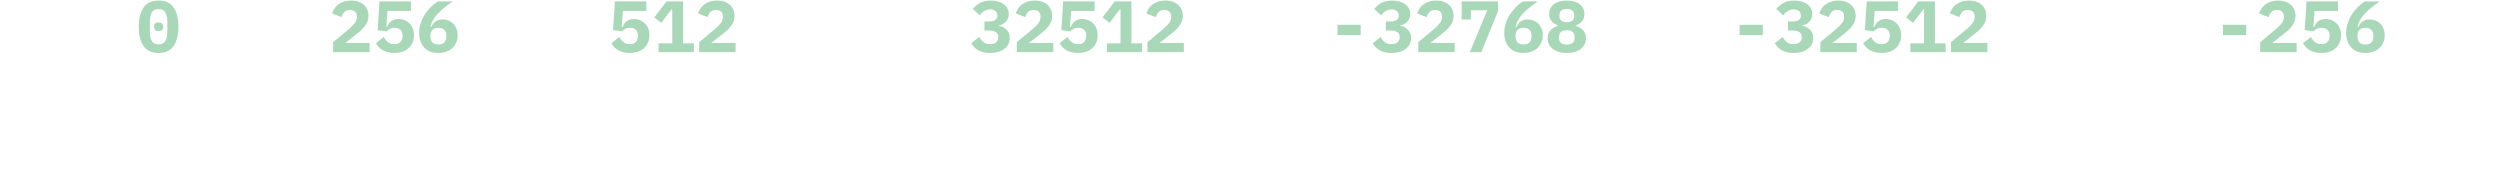 <?xml version="1.0" encoding="UTF-8" standalone="no"?>
<svg
   xmlns:dc="http://purl.org/dc/elements/1.1/"
   xmlns:cc="http://creativecommons.org/ns#"
   xmlns:rdf="http://www.w3.org/1999/02/22-rdf-syntax-ns#"
   xmlns:svg="http://www.w3.org/2000/svg"
   xmlns="http://www.w3.org/2000/svg"
   id="svg8"
   version="1.1"
   viewBox="0 0 1192.085 83.568"
   height="315.846"
   width="4505.52">
  <defs
     id="defs2">
    <marker
       orient="auto"
       refY="0"
       refX="0"
       id="marker3145"
       style="overflow:visible">
      <path
         id="path3143"
         d="M 5.77,0 -2.88,5 V -5 Z"
         style="fill:#ffffff;fill-opacity:1;fill-rule:evenodd;stroke:#ffffff;stroke-width:1pt;stroke-opacity:1"
         transform="scale(0.2)" />
    </marker>
    <marker
       orient="auto"
       refY="0"
       refX="0"
       id="marker2665"
       style="overflow:visible">
      <path
         id="path2663"
         d="M 5.77,0 -2.88,5 V -5 Z"
         style="fill:#ffffff;fill-opacity:1;fill-rule:evenodd;stroke:#ffffff;stroke-width:1pt;stroke-opacity:1"
         transform="scale(0.2)" />
    </marker>
    <marker
       orient="auto"
       refY="0"
       refX="0"
       id="marker2289"
       style="overflow:visible">
      <path
         id="path2287"
         d="M 5.77,0 -2.88,5 V -5 Z"
         style="fill:#ffffff;fill-opacity:1;fill-rule:evenodd;stroke:#ffffff;stroke-width:1pt;stroke-opacity:1"
         transform="scale(0.2)" />
    </marker>
    <marker
       orient="auto"
       refY="0"
       refX="0"
       id="marker2115"
       style="overflow:visible">
      <path
         id="path2113"
         d="M 5.77,0 -2.88,5 V -5 Z"
         style="fill:#ffffff;fill-opacity:1;fill-rule:evenodd;stroke:#ffffff;stroke-width:1pt;stroke-opacity:1"
         transform="scale(0.2)" />
    </marker>
    <marker
       style="overflow:visible"
       id="marker1923"
       refX="0"
       refY="0"
       orient="auto">
      <path
         transform="scale(0.2)"
         style="fill:#ffffff;fill-opacity:1;fill-rule:evenodd;stroke:#ffffff;stroke-width:1pt;stroke-opacity:1"
         d="M 5.77,0 -2.88,5 V -5 Z"
         id="path1921" />
    </marker>
    <marker
       orient="auto"
       refY="0"
       refX="0"
       id="marker1619"
       style="overflow:visible">
      <path
         id="path1617"
         d="M 5.77,0 -2.88,5 V -5 Z"
         style="fill:#ffffff;fill-opacity:1;fill-rule:evenodd;stroke:#ffffff;stroke-width:1pt;stroke-opacity:1"
         transform="scale(0.2)" />
    </marker>
    <marker
       orient="auto"
       refY="0"
       refX="0"
       id="marker1175"
       style="overflow:visible">
      <path
         id="path1173"
         d="M 5.77,0 -2.88,5 V -5 Z"
         style="fill:#ffffff;fill-opacity:1;fill-rule:evenodd;stroke:#ffffff;stroke-width:1pt;stroke-opacity:1"
         transform="scale(0.2)" />
    </marker>
    <marker
       style="overflow:visible"
       id="marker1015"
       refX="0"
       refY="0"
       orient="auto">
      <path
         transform="scale(0.2)"
         style="fill:#ffffff;fill-opacity:1;fill-rule:evenodd;stroke:#ffffff;stroke-width:1pt;stroke-opacity:1"
         d="M 5.77,0 -2.88,5 V -5 Z"
         id="path1013" />
    </marker>
    <marker
       orient="auto"
       refY="0"
       refX="0"
       id="marker9030"
       style="overflow:visible">
      <path
         id="path9028"
         d="M 5.77,0 -2.88,5 V -5 Z"
         style="fill:#ffffff;fill-opacity:1;fill-rule:evenodd;stroke:#ffffff;stroke-width:1pt;stroke-opacity:1"
         transform="scale(0.2)" />
    </marker>
    <marker
       style="overflow:visible"
       id="marker8486"
       refX="0"
       refY="0"
       orient="auto">
      <path
         transform="scale(0.2)"
         style="fill:#ffffff;fill-opacity:1;fill-rule:evenodd;stroke:#ffffff;stroke-width:1pt;stroke-opacity:1"
         d="M 5.77,0 -2.88,5 V -5 Z"
         id="path8484" />
    </marker>
    <marker
       style="overflow:visible"
       id="marker7472"
       refX="0"
       refY="0"
       orient="auto">
      <path
         transform="scale(0.4)"
         style="fill:#ffffff;fill-opacity:1;fill-rule:evenodd;stroke:#ffffff;stroke-width:1pt;stroke-opacity:1"
         d="M 5.77,0 -2.88,5 V -5 Z"
         id="path7470" />
    </marker>
    <marker
       style="overflow:visible"
       id="marker3387"
       refX="0"
       refY="0"
       orient="auto">
      <path
         transform="scale(0.2)"
         style="fill:#ffffff;fill-opacity:1;fill-rule:evenodd;stroke:#ffffff;stroke-width:1pt;stroke-opacity:1"
         d="M 5.77,0 -2.88,5 V -5 Z"
         id="path3385" />
    </marker>
    <marker
       orient="auto"
       refY="0"
       refX="0"
       id="marker3377"
       style="overflow:visible">
      <path
         id="path3375"
         d="M 5.77,0 -2.88,5 V -5 Z"
         style="fill:#ffffff;fill-opacity:1;fill-rule:evenodd;stroke:#ffffff;stroke-width:1pt;stroke-opacity:1"
         transform="scale(0.2)" />
    </marker>
  </defs>
  <g
     id="layer1"
     transform="translate(239.089,-400.722)">
    <rect
       style="opacity:1;vector-effect:none;fill:#9aa0a8;fill-opacity:1;stroke:none;stroke-width:2;stroke-linecap:butt;stroke-linejoin:miter;stroke-miterlimit:4;stroke-dasharray:none;stroke-dashoffset:0;stroke-opacity:1"
       id="rect820"
       width="43.832"
       height="43.832"
       x="235.639"
       y="627.279" />
    <rect
       y="627.279"
       x="285.909"
       height="43.832"
       width="43.832"
       id="rect822"
       style="opacity:1;vector-effect:none;fill:#a7c4b5;fill-opacity:1;stroke:none;stroke-width:2;stroke-linecap:butt;stroke-linejoin:miter;stroke-miterlimit:4;stroke-dasharray:none;stroke-dashoffset:0;stroke-opacity:1" />
    <rect
       style="opacity:1;vector-effect:none;fill:#a9d8b8;fill-opacity:1;stroke:none;stroke-width:2;stroke-linecap:butt;stroke-linejoin:miter;stroke-miterlimit:4;stroke-dasharray:none;stroke-dashoffset:0;stroke-opacity:1"
       id="rect824"
       width="43.832"
       height="43.832"
       x="336.18"
       y="627.279" />
    <rect
       y="627.279"
       x="386.451"
       height="43.832"
       width="43.832"
       id="rect826"
       style="opacity:1;vector-effect:none;fill:#beffc7;fill-opacity:1;stroke:none;stroke-width:2;stroke-linecap:butt;stroke-linejoin:miter;stroke-miterlimit:4;stroke-dasharray:none;stroke-dashoffset:0;stroke-opacity:1" />
    <rect
       style="opacity:1;vector-effect:none;fill:#72705b;fill-opacity:1;stroke:none;stroke-width:2;stroke-linecap:butt;stroke-linejoin:miter;stroke-miterlimit:4;stroke-dasharray:none;stroke-dashoffset:0;stroke-opacity:1"
       id="rect828"
       width="43.832"
       height="43.832"
       x="436.722"
       y="627.279" />
    <rect
       y="627.279"
       x="185.368"
       height="43.832"
       width="43.832"
       id="rect830"
       style="opacity:1;vector-effect:none;fill:#ffffff;fill-opacity:1;stroke:none;stroke-width:2;stroke-linecap:butt;stroke-linejoin:miter;stroke-miterlimit:4;stroke-dasharray:none;stroke-dashoffset:0;stroke-opacity:1" />
    <g
       style="font-style:normal;font-variant:normal;font-weight:bold;font-stretch:normal;font-size:34.624px;line-height:1;font-family:'IBM Plex Mono';-inkscape-font-specification:'IBM Plex Mono Bold';text-align:start;letter-spacing:0px;word-spacing:0px;writing-mode:lr-tb;text-anchor:start;fill:#a9d8b8;fill-opacity:1;stroke-width:0.265"
       id="text995"
       aria-label="0">
      <path
         id="path3854"
         style="font-style:normal;font-variant:normal;font-weight:bold;font-stretch:normal;font-size:34.624px;font-family:'IBM Plex Mono';-inkscape-font-specification:'IBM Plex Mono Bold';text-align:start;text-anchor:start;fill:#a9d8b8;fill-opacity:1;stroke-width:0.265"
         d="m -163.463,425.985 q -4.847,0 -7.167,-3.289 -2.285,-3.289 -2.285,-9.21 0,-5.921 2.285,-9.21 2.32,-3.289 7.167,-3.289 4.847,0 7.132,3.289 2.32,3.289 2.32,9.21 0,5.921 -2.32,9.21 -2.285,3.289 -7.132,3.289 z m 0,-4.086 q 2.32,0 3.22,-1.627 0.935,-1.627 0.935,-4.536 v -4.501 q 0,-2.908 -0.935,-4.536 -0.9,-1.627 -3.22,-1.627 -2.32,0 -3.255,1.627 -0.9,1.627 -0.9,4.536 v 4.501 q 0,2.908 0.9,4.536 0.935,1.627 3.255,1.627 z m 0,-6.371 q -1.212,0 -1.697,-0.485 -0.45,-0.485 -0.45,-1.177 v -0.762 q 0,-0.692 0.45,-1.177 0.485,-0.485 1.697,-0.485 1.212,0 1.662,0.485 0.485,0.485 0.485,1.177 v 0.762 q 0,0.692 -0.485,1.177 -0.45,0.485 -1.662,0.485 z" />
    </g>
    <g
       style="font-style:normal;font-variant:normal;font-weight:bold;font-stretch:normal;font-size:34.624px;line-height:1;font-family:'IBM Plex Mono';-inkscape-font-specification:'IBM Plex Mono Bold';text-align:start;letter-spacing:0px;word-spacing:0px;writing-mode:lr-tb;text-anchor:start;fill:#a9d8b8;fill-opacity:1;stroke-width:0.265"
       id="text999"
       aria-label="256">
      <path
         id="path3857"
         style="font-style:normal;font-variant:normal;font-weight:bold;font-stretch:normal;font-size:34.624px;font-family:'IBM Plex Mono';-inkscape-font-specification:'IBM Plex Mono Bold';text-align:start;text-anchor:start;fill:#a9d8b8;fill-opacity:1;stroke-width:0.265"
         d="m -62.863,425.57 h -17.381 v -4.743 l 7.617,-6.336 q 1.974,-1.697 2.839,-2.943 0.866,-1.246 0.866,-2.631 v -0.346 q 0,-1.523 -0.9,-2.285 -0.9,-0.796 -2.424,-0.796 -1.731,0 -2.666,1.004 -0.935,1.004 -1.316,2.389 l -4.536,-1.731 q 0.415,-1.246 1.143,-2.354 0.727,-1.143 1.835,-1.974 1.143,-0.831 2.631,-1.316 1.489,-0.519 3.428,-0.519 1.974,0 3.532,0.554 1.558,0.554 2.631,1.523 1.073,0.969 1.627,2.32 0.554,1.316 0.554,2.874 0,1.523 -0.519,2.805 -0.485,1.246 -1.385,2.354 -0.866,1.108 -2.077,2.147 -1.177,1.039 -2.528,2.077 l -4.605,3.566 h 11.634 z" />
      <path
         id="path3859"
         style="font-style:normal;font-variant:normal;font-weight:bold;font-stretch:normal;font-size:34.624px;font-family:'IBM Plex Mono';-inkscape-font-specification:'IBM Plex Mono Bold';text-align:start;text-anchor:start;fill:#a9d8b8;fill-opacity:1;stroke-width:0.265"
         d="m -43.141,405.938 h -11.183 l -0.554,7.652 h 0.312 q 0.381,-0.831 0.866,-1.523 0.485,-0.727 1.143,-1.212 0.658,-0.519 1.523,-0.796 0.866,-0.277 1.974,-0.277 1.489,0 2.805,0.519 1.35,0.519 2.354,1.523 1.039,0.969 1.627,2.424 0.589,1.42 0.589,3.22 0,1.835 -0.623,3.393 -0.623,1.558 -1.835,2.701 -1.177,1.143 -2.943,1.8 -1.766,0.623 -4.016,0.623 -1.766,0 -3.151,-0.381 -1.385,-0.381 -2.458,-1.004 -1.039,-0.658 -1.835,-1.489 -0.762,-0.866 -1.316,-1.766 l 3.774,-2.978 q 0.415,0.692 0.866,1.316 0.485,0.623 1.073,1.108 0.623,0.45 1.35,0.727 0.762,0.242 1.731,0.242 1.939,0 2.908,-1.039 1.004,-1.073 1.004,-2.839 v -0.277 q 0,-1.697 -1.004,-2.666 -1.004,-0.969 -2.77,-0.969 -1.454,0 -2.424,0.589 -0.935,0.554 -1.42,1.108 l -4.259,-0.589 0.9,-13.676 h 14.992 z" />
      <path
         id="path3861"
         style="font-style:normal;font-variant:normal;font-weight:bold;font-stretch:normal;font-size:34.624px;font-family:'IBM Plex Mono';-inkscape-font-specification:'IBM Plex Mono Bold';text-align:start;text-anchor:start;fill:#a9d8b8;fill-opacity:1;stroke-width:0.265"
         d="m -30.033,425.985 q -2.181,0 -3.912,-0.658 -1.697,-0.692 -2.874,-1.939 -1.177,-1.281 -1.8,-3.047 -0.623,-1.766 -0.623,-3.947 0,-2.528 0.796,-4.778 0.796,-2.285 2.043,-4.189 1.281,-1.939 2.839,-3.462 1.593,-1.523 3.151,-2.562 h 7.167 q -2.251,1.558 -4.051,3.012 -1.766,1.42 -3.116,2.874 -1.316,1.42 -2.181,2.943 -0.831,1.523 -1.212,3.289 l 0.312,0.104 q 0.312,-0.692 0.762,-1.35 0.45,-0.658 1.108,-1.143 0.658,-0.519 1.523,-0.831 0.9,-0.312 2.077,-0.312 1.523,0 2.839,0.554 1.316,0.519 2.251,1.523 0.969,0.969 1.523,2.354 0.554,1.385 0.554,3.116 0,1.835 -0.658,3.393 -0.658,1.558 -1.87,2.701 -1.177,1.108 -2.874,1.731 -1.697,0.623 -3.774,0.623 z m -0.035,-4.051 q 1.87,0 2.839,-0.969 0.969,-1.004 0.969,-2.805 v -0.485 q 0,-1.8 -1.004,-2.735 -0.969,-0.969 -2.805,-0.969 -1.766,0 -2.77,0.969 -1.004,0.935 -1.004,2.735 v 0.485 q 0,1.8 0.935,2.805 0.969,0.969 2.839,0.969 z" />
    </g>
    <g
       style="font-style:normal;font-variant:normal;font-weight:bold;font-stretch:normal;font-size:34.624px;line-height:1;font-family:'IBM Plex Mono';-inkscape-font-specification:'IBM Plex Mono Bold';text-align:start;letter-spacing:0px;word-spacing:0px;writing-mode:lr-tb;text-anchor:start;fill:#a9d8b8;fill-opacity:1;stroke-width:0.265"
       id="text1003"
       aria-label="512">
      <path
         id="path3864"
         style="font-style:normal;font-variant:normal;font-weight:bold;font-stretch:normal;font-size:34.624px;font-family:'IBM Plex Mono';-inkscape-font-specification:'IBM Plex Mono Bold';text-align:start;text-anchor:start;fill:#a9d8b8;fill-opacity:1;stroke-width:0.265"
         d="M 69.113,405.938 H 57.93 l -0.554,7.652 h 0.312 q 0.381,-0.831 0.866,-1.523 0.485,-0.727 1.143,-1.212 0.658,-0.519 1.523,-0.796 0.866,-0.277 1.974,-0.277 1.489,0 2.805,0.519 1.35,0.519 2.354,1.523 1.039,0.969 1.627,2.424 0.589,1.42 0.589,3.22 0,1.835 -0.623,3.393 -0.623,1.558 -1.835,2.701 -1.177,1.143 -2.943,1.8 -1.766,0.623 -4.016,0.623 -1.766,0 -3.151,-0.381 -1.385,-0.381 -2.458,-1.004 -1.039,-0.658 -1.835,-1.489 -0.762,-0.866 -1.316,-1.766 l 3.774,-2.978 q 0.415,0.692 0.866,1.316 0.485,0.623 1.073,1.108 0.623,0.45 1.35,0.727 0.762,0.242 1.731,0.242 1.939,0 2.908,-1.039 1.004,-1.073 1.004,-2.839 v -0.277 q 0,-1.697 -1.004,-2.666 -1.004,-0.969 -2.77,-0.969 -1.454,0 -2.424,0.589 -0.935,0.554 -1.42,1.108 l -4.259,-0.589 0.9,-13.676 h 14.992 z" />
      <path
         id="path3866"
         style="font-style:normal;font-variant:normal;font-weight:bold;font-stretch:normal;font-size:34.624px;font-family:'IBM Plex Mono';-inkscape-font-specification:'IBM Plex Mono Bold';text-align:start;text-anchor:start;fill:#a9d8b8;fill-opacity:1;stroke-width:0.265"
         d="m 74.951,425.57 v -4.189 h 6.509 v -16.204 h -0.312 l -4.917,6.44 -3.324,-2.597 5.782,-7.617 h 7.963 v 19.978 h 5.124 v 4.189 z" />
      <path
         id="path3868"
         style="font-style:normal;font-variant:normal;font-weight:bold;font-stretch:normal;font-size:34.624px;font-family:'IBM Plex Mono';-inkscape-font-specification:'IBM Plex Mono Bold';text-align:start;text-anchor:start;fill:#a9d8b8;fill-opacity:1;stroke-width:0.265"
         d="M 111.673,425.57 H 94.292 v -4.743 l 7.617,-6.336 q 1.974,-1.697 2.839,-2.943 0.866,-1.246 0.866,-2.631 v -0.346 q 0,-1.523 -0.9,-2.285 -0.9,-0.796 -2.424,-0.796 -1.731,0 -2.666,1.004 -0.935,1.004 -1.316,2.389 l -4.536,-1.731 q 0.415,-1.246 1.143,-2.354 0.727,-1.143 1.835,-1.974 1.143,-0.831 2.631,-1.316 1.489,-0.519 3.428,-0.519 1.974,0 3.532,0.554 1.558,0.554 2.631,1.523 1.073,0.969 1.627,2.32 0.554,1.316 0.554,2.874 0,1.523 -0.519,2.805 -0.485,1.246 -1.385,2.354 -0.866,1.108 -2.077,2.147 -1.177,1.039 -2.528,2.077 l -4.605,3.566 h 11.634 z" />
    </g>
    <path
       style="font-variation-settings:normal;vector-effect:none;fill:none;fill-opacity:1;stroke:#ffffff;stroke-width:8;stroke-linecap:butt;stroke-linejoin:miter;stroke-miterlimit:4;stroke-dasharray:none;stroke-dashoffset:0;stroke-opacity:1;marker-end:url(#marker1015);stop-color:#000000"
       d="m -142.607,414.641 h 39.075"
       id="path1011" />
    <g
       style="font-style:normal;font-variant:normal;font-weight:bold;font-stretch:normal;font-size:34.624px;line-height:1;font-family:'IBM Plex Mono';-inkscape-font-specification:'IBM Plex Mono Bold';text-align:start;letter-spacing:0px;word-spacing:0px;writing-mode:lr-tb;text-anchor:start;fill:#a9d8b8;fill-opacity:1;stroke-width:0.265"
       id="text1141"
       aria-label="32512">
      <path
         id="path3871"
         style="font-style:normal;font-variant:normal;font-weight:bold;font-stretch:normal;font-size:34.624px;font-family:'IBM Plex Mono';-inkscape-font-specification:'IBM Plex Mono Bold';text-align:start;text-anchor:start;fill:#a9d8b8;fill-opacity:1;stroke-width:0.265"
         d="m 232.617,410.959 q 2.008,0 2.908,-0.762 0.935,-0.762 0.935,-1.87 v -0.242 q 0,-1.316 -0.9,-2.077 -0.866,-0.796 -2.493,-0.796 -1.489,0 -2.805,0.762 -1.281,0.727 -2.181,2.112 l -3.289,-3.047 q 0.692,-0.9 1.523,-1.627 0.831,-0.762 1.835,-1.281 1.004,-0.554 2.251,-0.831 1.281,-0.312 2.874,-0.312 1.974,0 3.566,0.45 1.593,0.45 2.701,1.316 1.143,0.831 1.766,2.008 0.623,1.177 0.623,2.631 0,1.143 -0.381,2.077 -0.381,0.935 -1.039,1.627 -0.623,0.692 -1.489,1.143 -0.831,0.415 -1.8,0.589 v 0.208 q 2.216,0.381 3.67,1.87 1.489,1.454 1.489,3.947 0,1.627 -0.692,2.943 -0.658,1.316 -1.904,2.251 -1.212,0.935 -2.978,1.454 -1.731,0.485 -3.878,0.485 -1.835,0 -3.255,-0.381 -1.385,-0.381 -2.458,-1.004 -1.073,-0.658 -1.87,-1.489 -0.762,-0.866 -1.35,-1.766 l 3.843,-2.978 q 0.796,1.489 1.974,2.458 1.212,0.935 3.22,0.935 1.87,0 2.874,-0.866 1.004,-0.866 1.004,-2.389 v -0.242 q 0,-1.489 -1.143,-2.216 -1.143,-0.762 -3.185,-0.762 h -2.251 v -4.328 z" />
      <path
         id="path3873"
         style="font-style:normal;font-variant:normal;font-weight:bold;font-stretch:normal;font-size:34.624px;font-family:'IBM Plex Mono';-inkscape-font-specification:'IBM Plex Mono Bold';text-align:start;text-anchor:start;fill:#a9d8b8;fill-opacity:1;stroke-width:0.265"
         d="m 263.142,425.57 h -17.381 v -4.743 l 7.617,-6.336 q 1.974,-1.697 2.839,-2.943 0.866,-1.246 0.866,-2.631 v -0.346 q 0,-1.523 -0.9,-2.285 -0.9,-0.796 -2.424,-0.796 -1.731,0 -2.666,1.004 -0.935,1.004 -1.316,2.389 l -4.536,-1.731 q 0.415,-1.246 1.143,-2.354 0.727,-1.143 1.835,-1.974 1.143,-0.831 2.631,-1.316 1.489,-0.519 3.428,-0.519 1.974,0 3.532,0.554 1.558,0.554 2.631,1.523 1.073,0.969 1.627,2.32 0.554,1.316 0.554,2.874 0,1.523 -0.519,2.805 -0.485,1.246 -1.385,2.354 -0.866,1.108 -2.077,2.147 -1.177,1.039 -2.528,2.077 l -4.605,3.566 h 11.634 z" />
      <path
         id="path3875"
         style="font-style:normal;font-variant:normal;font-weight:bold;font-stretch:normal;font-size:34.624px;font-family:'IBM Plex Mono';-inkscape-font-specification:'IBM Plex Mono Bold';text-align:start;text-anchor:start;fill:#a9d8b8;fill-opacity:1;stroke-width:0.265"
         d="m 282.864,405.938 h -11.183 l -0.554,7.652 h 0.312 q 0.381,-0.831 0.866,-1.523 0.485,-0.727 1.143,-1.212 0.658,-0.519 1.523,-0.796 0.866,-0.277 1.974,-0.277 1.489,0 2.805,0.519 1.35,0.519 2.354,1.523 1.039,0.969 1.627,2.424 0.589,1.42 0.589,3.22 0,1.835 -0.623,3.393 -0.623,1.558 -1.835,2.701 -1.177,1.143 -2.943,1.8 -1.766,0.623 -4.016,0.623 -1.766,0 -3.151,-0.381 -1.385,-0.381 -2.458,-1.004 -1.039,-0.658 -1.835,-1.489 -0.762,-0.866 -1.316,-1.766 l 3.774,-2.978 q 0.415,0.692 0.866,1.316 0.485,0.623 1.073,1.108 0.623,0.45 1.35,0.727 0.762,0.242 1.731,0.242 1.939,0 2.908,-1.039 1.004,-1.073 1.004,-2.839 v -0.277 q 0,-1.697 -1.004,-2.666 -1.004,-0.969 -2.77,-0.969 -1.454,0 -2.424,0.589 -0.935,0.554 -1.42,1.108 l -4.259,-0.589 0.9,-13.676 h 14.992 z" />
      <path
         id="path3877"
         style="font-style:normal;font-variant:normal;font-weight:bold;font-stretch:normal;font-size:34.624px;font-family:'IBM Plex Mono';-inkscape-font-specification:'IBM Plex Mono Bold';text-align:start;text-anchor:start;fill:#a9d8b8;fill-opacity:1;stroke-width:0.265"
         d="m 288.702,425.57 v -4.189 h 6.509 v -16.204 h -0.312 l -4.917,6.44 -3.324,-2.597 5.782,-7.617 h 7.963 v 19.978 h 5.124 v 4.189 z" />
      <path
         id="path3879"
         style="font-style:normal;font-variant:normal;font-weight:bold;font-stretch:normal;font-size:34.624px;font-family:'IBM Plex Mono';-inkscape-font-specification:'IBM Plex Mono Bold';text-align:start;text-anchor:start;fill:#a9d8b8;fill-opacity:1;stroke-width:0.265"
         d="m 325.424,425.57 h -17.381 v -4.743 l 7.617,-6.336 q 1.974,-1.697 2.839,-2.943 0.866,-1.246 0.866,-2.631 v -0.346 q 0,-1.523 -0.9,-2.285 -0.9,-0.796 -2.424,-0.796 -1.731,0 -2.666,1.004 -0.935,1.004 -1.316,2.389 l -4.536,-1.731 q 0.415,-1.246 1.143,-2.354 0.727,-1.143 1.835,-1.974 1.143,-0.831 2.631,-1.316 1.489,-0.519 3.428,-0.519 1.974,0 3.532,0.554 1.558,0.554 2.631,1.523 1.073,0.969 1.627,2.32 0.554,1.316 0.554,2.874 0,1.523 -0.519,2.805 -0.485,1.246 -1.385,2.354 -0.866,1.108 -2.077,2.147 -1.177,1.039 -2.528,2.077 l -4.605,3.566 h 11.634 z" />
    </g>
    <g
       style="font-style:normal;font-variant:normal;font-weight:bold;font-stretch:normal;font-size:34.624px;line-height:1;font-family:'IBM Plex Mono';-inkscape-font-specification:'IBM Plex Mono Bold';text-align:start;letter-spacing:0px;word-spacing:0px;writing-mode:lr-tb;text-anchor:start;fill:#a9d8b8;fill-opacity:1;stroke-width:0.265"
       id="text1145"
       aria-label="-32768">
      <path
         id="path3882"
         style="font-style:normal;font-variant:normal;font-weight:bold;font-stretch:normal;font-size:34.624px;font-family:'IBM Plex Mono';-inkscape-font-specification:'IBM Plex Mono Bold';text-align:start;text-anchor:start;fill:#a9d8b8;fill-opacity:1;stroke-width:0.265"
         d="m 398.671,417.468 v -4.917 h 11.08 v 4.917 z" />
      <path
         id="path3884"
         style="font-style:normal;font-variant:normal;font-weight:bold;font-stretch:normal;font-size:34.624px;font-family:'IBM Plex Mono';-inkscape-font-specification:'IBM Plex Mono Bold';text-align:start;text-anchor:start;fill:#a9d8b8;fill-opacity:1;stroke-width:0.265"
         d="m 424.037,410.959 q 2.008,0 2.908,-0.762 0.935,-0.762 0.935,-1.87 v -0.242 q 0,-1.316 -0.9,-2.077 -0.866,-0.796 -2.493,-0.796 -1.489,0 -2.805,0.762 -1.281,0.727 -2.181,2.112 l -3.289,-3.047 q 0.692,-0.9 1.523,-1.627 0.831,-0.762 1.835,-1.281 1.004,-0.554 2.251,-0.831 1.281,-0.312 2.874,-0.312 1.974,0 3.566,0.45 1.593,0.45 2.701,1.316 1.143,0.831 1.766,2.008 0.623,1.177 0.623,2.631 0,1.143 -0.381,2.077 -0.381,0.935 -1.039,1.627 -0.623,0.692 -1.489,1.143 -0.831,0.415 -1.8,0.589 v 0.208 q 2.216,0.381 3.67,1.87 1.489,1.454 1.489,3.947 0,1.627 -0.692,2.943 -0.658,1.316 -1.904,2.251 -1.212,0.935 -2.978,1.454 -1.731,0.485 -3.878,0.485 -1.835,0 -3.255,-0.381 -1.385,-0.381 -2.458,-1.004 -1.073,-0.658 -1.87,-1.489 -0.762,-0.866 -1.35,-1.766 l 3.843,-2.978 q 0.796,1.489 1.974,2.458 1.212,0.935 3.22,0.935 1.87,0 2.874,-0.866 1.004,-0.866 1.004,-2.389 v -0.242 q 0,-1.489 -1.143,-2.216 -1.143,-0.762 -3.185,-0.762 h -2.251 v -4.328 z" />
      <path
         id="path3886"
         style="font-style:normal;font-variant:normal;font-weight:bold;font-stretch:normal;font-size:34.624px;font-family:'IBM Plex Mono';-inkscape-font-specification:'IBM Plex Mono Bold';text-align:start;text-anchor:start;fill:#a9d8b8;fill-opacity:1;stroke-width:0.265"
         d="m 454.561,425.57 h -17.381 v -4.743 l 7.617,-6.336 q 1.974,-1.697 2.839,-2.943 0.866,-1.246 0.866,-2.631 v -0.346 q 0,-1.523 -0.9,-2.285 -0.9,-0.796 -2.424,-0.796 -1.731,0 -2.666,1.004 -0.935,1.004 -1.316,2.389 l -4.536,-1.731 q 0.415,-1.246 1.143,-2.354 0.727,-1.143 1.835,-1.974 1.143,-0.831 2.631,-1.316 1.489,-0.519 3.428,-0.519 1.974,0 3.532,0.554 1.558,0.554 2.631,1.523 1.073,0.969 1.627,2.32 0.554,1.316 0.554,2.874 0,1.523 -0.519,2.805 -0.485,1.246 -1.385,2.354 -0.866,1.108 -2.077,2.147 -1.177,1.039 -2.528,2.077 l -4.605,3.566 h 11.634 z" />
      <path
         id="path3888"
         style="font-style:normal;font-variant:normal;font-weight:bold;font-stretch:normal;font-size:34.624px;font-family:'IBM Plex Mono';-inkscape-font-specification:'IBM Plex Mono Bold';text-align:start;text-anchor:start;fill:#a9d8b8;fill-opacity:1;stroke-width:0.265"
         d="m 461.784,425.57 8.31,-19.943 h -7.825 v 4.397 h -4.397 v -8.621 h 17.381 v 4.501 l -7.998,19.666 z" />
      <path
         id="path3890"
         style="font-style:normal;font-variant:normal;font-weight:bold;font-stretch:normal;font-size:34.624px;font-family:'IBM Plex Mono';-inkscape-font-specification:'IBM Plex Mono Bold';text-align:start;text-anchor:start;fill:#a9d8b8;fill-opacity:1;stroke-width:0.265"
         d="m 487.392,425.985 q -2.181,0 -3.912,-0.658 -1.697,-0.692 -2.874,-1.939 -1.177,-1.281 -1.8,-3.047 -0.623,-1.766 -0.623,-3.947 0,-2.528 0.796,-4.778 0.796,-2.285 2.043,-4.189 1.281,-1.939 2.839,-3.462 1.593,-1.523 3.151,-2.562 h 7.167 q -2.251,1.558 -4.051,3.012 -1.766,1.42 -3.116,2.874 -1.316,1.42 -2.181,2.943 -0.831,1.523 -1.212,3.289 l 0.312,0.104 q 0.312,-0.692 0.762,-1.35 0.45,-0.658 1.108,-1.143 0.658,-0.519 1.523,-0.831 0.9,-0.312 2.077,-0.312 1.523,0 2.839,0.554 1.316,0.519 2.251,1.523 0.969,0.969 1.523,2.354 0.554,1.385 0.554,3.116 0,1.835 -0.658,3.393 -0.658,1.558 -1.87,2.701 -1.177,1.108 -2.874,1.731 -1.697,0.623 -3.774,0.623 z m -0.035,-4.051 q 1.87,0 2.839,-0.969 0.969,-1.004 0.969,-2.805 v -0.485 q 0,-1.8 -1.004,-2.735 -0.969,-0.969 -2.805,-0.969 -1.766,0 -2.77,0.969 -1.004,0.935 -1.004,2.735 v 0.485 q 0,1.8 0.935,2.805 0.969,0.969 2.839,0.969 z" />
      <path
         id="path3892"
         style="font-style:normal;font-variant:normal;font-weight:bold;font-stretch:normal;font-size:34.624px;font-family:'IBM Plex Mono';-inkscape-font-specification:'IBM Plex Mono Bold';text-align:start;text-anchor:start;fill:#a9d8b8;fill-opacity:1;stroke-width:0.265"
         d="m 508.014,425.985 q -2.181,0 -3.878,-0.519 -1.697,-0.554 -2.874,-1.489 -1.177,-0.935 -1.8,-2.216 -0.589,-1.316 -0.589,-2.839 0,-2.354 1.35,-3.774 1.35,-1.454 3.462,-2.043 v -0.277 q -1.8,-0.658 -2.943,-2.008 -1.143,-1.35 -1.143,-3.462 0,-1.385 0.554,-2.562 0.554,-1.177 1.627,-2.008 1.073,-0.866 2.631,-1.316 1.558,-0.485 3.601,-0.485 2.008,0 3.566,0.485 1.593,0.45 2.666,1.316 1.073,0.831 1.627,2.008 0.554,1.177 0.554,2.562 0,2.112 -1.143,3.462 -1.143,1.35 -2.943,2.008 v 0.277 q 2.112,0.589 3.462,2.043 1.35,1.42 1.35,3.774 0,1.523 -0.623,2.839 -0.589,1.281 -1.766,2.216 -1.177,0.935 -2.874,1.489 -1.697,0.519 -3.878,0.519 z m 0,-3.982 q 1.8,0 2.735,-0.831 0.969,-0.831 0.969,-2.251 v -0.692 q 0,-1.454 -0.935,-2.251 -0.935,-0.831 -2.77,-0.831 -1.835,0 -2.77,0.831 -0.935,0.796 -0.935,2.251 v 0.692 q 0,1.42 0.935,2.251 0.969,0.831 2.77,0.831 z m 0,-10.664 q 1.731,0 2.631,-0.796 0.9,-0.796 0.9,-2.147 v -0.519 q 0,-1.35 -0.935,-2.112 -0.9,-0.796 -2.597,-0.796 -1.697,0 -2.631,0.796 -0.9,0.762 -0.9,2.112 v 0.519 q 0,1.35 0.9,2.147 0.9,0.796 2.631,0.796 z" />
    </g>
    <path
       id="path1171"
       d="M -9.453,414.641 H 29.622"
       style="font-variation-settings:normal;vector-effect:none;fill:none;fill-opacity:1;stroke:#ffffff;stroke-width:8;stroke-linecap:butt;stroke-linejoin:miter;stroke-miterlimit:4;stroke-dasharray:none;stroke-dashoffset:0;stroke-opacity:1;marker-end:url(#marker1175);stop-color:#000000" />
    <path
       style="font-variation-settings:normal;vector-effect:none;fill:none;fill-opacity:1;stroke:#ffffff;stroke-width:8;stroke-linecap:butt;stroke-linejoin:miter;stroke-miterlimit:4;stroke-dasharray:none;stroke-dashoffset:0;stroke-opacity:1;marker-end:url(#marker1923);stop-color:#000000"
       d="M 336.828,414.641 H 375.903"
       id="path1919" />
    <g
       style="font-style:normal;font-variant:normal;font-weight:bold;font-stretch:normal;font-size:34.624px;line-height:1;font-family:'IBM Plex Mono';-inkscape-font-specification:'IBM Plex Mono Bold';text-align:start;letter-spacing:0px;word-spacing:0px;writing-mode:lr-tb;text-anchor:start;fill:#a9d8b8;fill-opacity:1;stroke-width:0.265"
       id="text2103"
       aria-label="-32512">
      <path
         id="path3895"
         style="font-style:normal;font-variant:normal;font-weight:bold;font-stretch:normal;font-size:34.624px;font-family:'IBM Plex Mono';-inkscape-font-specification:'IBM Plex Mono Bold';text-align:start;text-anchor:start;fill:#a9d8b8;fill-opacity:1;stroke-width:0.265"
         d="m 590.402,417.468 v -4.917 h 11.08 v 4.917 z" />
      <path
         id="path3897"
         style="font-style:normal;font-variant:normal;font-weight:bold;font-stretch:normal;font-size:34.624px;font-family:'IBM Plex Mono';-inkscape-font-specification:'IBM Plex Mono Bold';text-align:start;text-anchor:start;fill:#a9d8b8;fill-opacity:1;stroke-width:0.265"
         d="m 615.768,410.959 q 2.008,0 2.908,-0.762 0.935,-0.762 0.935,-1.87 v -0.242 q 0,-1.316 -0.9,-2.077 -0.866,-0.796 -2.493,-0.796 -1.489,0 -2.805,0.762 -1.281,0.727 -2.181,2.112 l -3.289,-3.047 q 0.692,-0.9 1.523,-1.627 0.831,-0.762 1.835,-1.281 1.004,-0.554 2.251,-0.831 1.281,-0.312 2.874,-0.312 1.974,0 3.566,0.45 1.593,0.45 2.701,1.316 1.143,0.831 1.766,2.008 0.623,1.177 0.623,2.631 0,1.143 -0.381,2.077 -0.381,0.935 -1.039,1.627 -0.623,0.692 -1.489,1.143 -0.831,0.415 -1.8,0.589 v 0.208 q 2.216,0.381 3.67,1.87 1.489,1.454 1.489,3.947 0,1.627 -0.692,2.943 -0.658,1.316 -1.904,2.251 -1.212,0.935 -2.978,1.454 -1.731,0.485 -3.878,0.485 -1.835,0 -3.255,-0.381 -1.385,-0.381 -2.458,-1.004 -1.073,-0.658 -1.87,-1.489 -0.762,-0.866 -1.35,-1.766 l 3.843,-2.978 q 0.796,1.489 1.974,2.458 1.212,0.935 3.22,0.935 1.87,0 2.874,-0.866 1.004,-0.866 1.004,-2.389 v -0.242 q 0,-1.489 -1.143,-2.216 -1.143,-0.762 -3.185,-0.762 h -2.251 v -4.328 z" />
      <path
         id="path3899"
         style="font-style:normal;font-variant:normal;font-weight:bold;font-stretch:normal;font-size:34.624px;font-family:'IBM Plex Mono';-inkscape-font-specification:'IBM Plex Mono Bold';text-align:start;text-anchor:start;fill:#a9d8b8;fill-opacity:1;stroke-width:0.265"
         d="m 646.292,425.57 h -17.381 v -4.743 l 7.617,-6.336 q 1.974,-1.697 2.839,-2.943 0.866,-1.246 0.866,-2.631 v -0.346 q 0,-1.523 -0.9,-2.285 -0.9,-0.796 -2.424,-0.796 -1.731,0 -2.666,1.004 -0.935,1.004 -1.316,2.389 l -4.536,-1.731 q 0.415,-1.246 1.143,-2.354 0.727,-1.143 1.835,-1.974 1.143,-0.831 2.631,-1.316 1.489,-0.519 3.428,-0.519 1.974,0 3.532,0.554 1.558,0.554 2.631,1.523 1.073,0.969 1.627,2.32 0.554,1.316 0.554,2.874 0,1.523 -0.519,2.805 -0.485,1.246 -1.385,2.354 -0.866,1.108 -2.077,2.147 -1.177,1.039 -2.528,2.077 l -4.605,3.566 h 11.634 z" />
      <path
         id="path3901"
         style="font-style:normal;font-variant:normal;font-weight:bold;font-stretch:normal;font-size:34.624px;font-family:'IBM Plex Mono';-inkscape-font-specification:'IBM Plex Mono Bold';text-align:start;text-anchor:start;fill:#a9d8b8;fill-opacity:1;stroke-width:0.265"
         d="m 666.014,405.938 h -11.183 l -0.554,7.652 h 0.312 q 0.381,-0.831 0.866,-1.523 0.485,-0.727 1.143,-1.212 0.658,-0.519 1.523,-0.796 0.866,-0.277 1.974,-0.277 1.489,0 2.805,0.519 1.35,0.519 2.354,1.523 1.039,0.969 1.627,2.424 0.589,1.42 0.589,3.22 0,1.835 -0.623,3.393 -0.623,1.558 -1.835,2.701 -1.177,1.143 -2.943,1.8 -1.766,0.623 -4.016,0.623 -1.766,0 -3.151,-0.381 -1.385,-0.381 -2.458,-1.004 -1.039,-0.658 -1.835,-1.489 -0.762,-0.866 -1.316,-1.766 l 3.774,-2.978 q 0.415,0.692 0.866,1.316 0.485,0.623 1.073,1.108 0.623,0.45 1.35,0.727 0.762,0.242 1.731,0.242 1.939,0 2.908,-1.039 1.004,-1.073 1.004,-2.839 v -0.277 q 0,-1.697 -1.004,-2.666 -1.004,-0.969 -2.77,-0.969 -1.454,0 -2.424,0.589 -0.935,0.554 -1.42,1.108 l -4.259,-0.589 0.9,-13.676 h 14.992 z" />
      <path
         id="path3903"
         style="font-style:normal;font-variant:normal;font-weight:bold;font-stretch:normal;font-size:34.624px;font-family:'IBM Plex Mono';-inkscape-font-specification:'IBM Plex Mono Bold';text-align:start;text-anchor:start;fill:#a9d8b8;fill-opacity:1;stroke-width:0.265"
         d="m 671.852,425.57 v -4.189 h 6.509 v -16.204 h -0.312 l -4.917,6.44 -3.324,-2.597 5.782,-7.617 h 7.963 v 19.978 h 5.124 v 4.189 z" />
      <path
         id="path3905"
         style="font-style:normal;font-variant:normal;font-weight:bold;font-stretch:normal;font-size:34.624px;font-family:'IBM Plex Mono';-inkscape-font-specification:'IBM Plex Mono Bold';text-align:start;text-anchor:start;fill:#a9d8b8;fill-opacity:1;stroke-width:0.265"
         d="m 708.574,425.57 h -17.381 v -4.743 l 7.617,-6.336 q 1.974,-1.697 2.839,-2.943 0.866,-1.246 0.866,-2.631 v -0.346 q 0,-1.523 -0.9,-2.285 -0.9,-0.796 -2.424,-0.796 -1.731,0 -2.666,1.004 -0.935,1.004 -1.316,2.389 l -4.536,-1.731 q 0.415,-1.246 1.143,-2.354 0.727,-1.143 1.835,-1.974 1.143,-0.831 2.631,-1.316 1.489,-0.519 3.428,-0.519 1.974,0 3.532,0.554 1.558,0.554 2.631,1.523 1.073,0.969 1.627,2.32 0.554,1.316 0.554,2.874 0,1.523 -0.519,2.805 -0.485,1.246 -1.385,2.354 -0.866,1.108 -2.077,2.147 -1.177,1.039 -2.528,2.077 l -4.605,3.566 h 11.634 z" />
    </g>
    <path
       id="path2111"
       d="m 528.559,414.641 h 39.075"
       style="font-variation-settings:normal;vector-effect:none;fill:none;fill-opacity:1;stroke:#ffffff;stroke-width:8;stroke-linecap:butt;stroke-linejoin:miter;stroke-miterlimit:4;stroke-dasharray:none;stroke-dashoffset:0;stroke-opacity:1;marker-end:url(#marker2115);stop-color:#000000" />
    <g
       style="font-style:normal;font-variant:normal;font-weight:bold;font-stretch:normal;font-size:34.624px;line-height:1;font-family:'IBM Plex Mono';-inkscape-font-specification:'IBM Plex Mono Bold';text-align:start;letter-spacing:0px;word-spacing:0px;writing-mode:lr-tb;text-anchor:start;fill:#a9d8b8;fill-opacity:1;stroke-width:0.265"
       id="text2463"
       aria-label="-256">
      <path
         id="path3908"
         style="font-style:normal;font-variant:normal;font-weight:bold;font-stretch:normal;font-size:34.624px;font-family:'IBM Plex Mono';-inkscape-font-specification:'IBM Plex Mono Bold';text-align:start;text-anchor:start;fill:#a9d8b8;fill-opacity:1;stroke-width:0.265"
         d="m 820.897,417.468 v -4.917 h 11.08 v 4.917 z" />
      <path
         id="path3910"
         style="font-style:normal;font-variant:normal;font-weight:bold;font-stretch:normal;font-size:34.624px;font-family:'IBM Plex Mono';-inkscape-font-specification:'IBM Plex Mono Bold';text-align:start;text-anchor:start;fill:#a9d8b8;fill-opacity:1;stroke-width:0.265"
         d="m 856.026,425.57 h -17.381 v -4.743 l 7.617,-6.336 q 1.974,-1.697 2.839,-2.943 0.866,-1.246 0.866,-2.631 v -0.346 q 0,-1.523 -0.9,-2.285 -0.9,-0.796 -2.424,-0.796 -1.731,0 -2.666,1.004 -0.935,1.004 -1.316,2.389 l -4.536,-1.731 q 0.415,-1.246 1.143,-2.354 0.727,-1.143 1.835,-1.974 1.143,-0.831 2.631,-1.316 1.489,-0.519 3.428,-0.519 1.974,0 3.532,0.554 1.558,0.554 2.631,1.523 1.073,0.969 1.627,2.32 0.554,1.316 0.554,2.874 0,1.523 -0.519,2.805 -0.485,1.246 -1.385,2.354 -0.866,1.108 -2.077,2.147 -1.177,1.039 -2.528,2.077 l -4.605,3.566 h 11.634 z" />
      <path
         id="path3912"
         style="font-style:normal;font-variant:normal;font-weight:bold;font-stretch:normal;font-size:34.624px;font-family:'IBM Plex Mono';-inkscape-font-specification:'IBM Plex Mono Bold';text-align:start;text-anchor:start;fill:#a9d8b8;fill-opacity:1;stroke-width:0.265"
         d="m 875.748,405.938 h -11.183 l -0.554,7.652 h 0.312 q 0.381,-0.831 0.866,-1.523 0.485,-0.727 1.143,-1.212 0.658,-0.519 1.523,-0.796 0.866,-0.277 1.974,-0.277 1.489,0 2.805,0.519 1.35,0.519 2.354,1.523 1.039,0.969 1.627,2.424 0.589,1.42 0.589,3.22 0,1.835 -0.623,3.393 -0.623,1.558 -1.835,2.701 -1.177,1.143 -2.943,1.8 -1.766,0.623 -4.016,0.623 -1.766,0 -3.151,-0.381 -1.385,-0.381 -2.458,-1.004 -1.039,-0.658 -1.835,-1.489 -0.762,-0.866 -1.316,-1.766 l 3.774,-2.978 q 0.415,0.692 0.866,1.316 0.485,0.623 1.073,1.108 0.623,0.45 1.35,0.727 0.762,0.242 1.731,0.242 1.939,0 2.908,-1.039 1.004,-1.073 1.004,-2.839 v -0.277 q 0,-1.697 -1.004,-2.666 -1.004,-0.969 -2.77,-0.969 -1.454,0 -2.424,0.589 -0.935,0.554 -1.42,1.108 l -4.259,-0.589 0.9,-13.676 h 14.992 z" />
      <path
         id="path3914"
         style="font-style:normal;font-variant:normal;font-weight:bold;font-stretch:normal;font-size:34.624px;font-family:'IBM Plex Mono';-inkscape-font-specification:'IBM Plex Mono Bold';text-align:start;text-anchor:start;fill:#a9d8b8;fill-opacity:1;stroke-width:0.265"
         d="m 888.857,425.985 q -2.181,0 -3.912,-0.658 -1.697,-0.692 -2.874,-1.939 -1.177,-1.281 -1.8,-3.047 -0.623,-1.766 -0.623,-3.947 0,-2.528 0.796,-4.778 0.796,-2.285 2.043,-4.189 1.281,-1.939 2.839,-3.462 1.593,-1.523 3.151,-2.562 h 7.167 q -2.251,1.558 -4.051,3.012 -1.766,1.42 -3.116,2.874 -1.316,1.42 -2.181,2.943 -0.831,1.523 -1.212,3.289 l 0.312,0.104 q 0.312,-0.692 0.762,-1.35 0.45,-0.658 1.108,-1.143 0.658,-0.519 1.523,-0.831 0.9,-0.312 2.077,-0.312 1.523,0 2.839,0.554 1.316,0.519 2.251,1.523 0.969,0.969 1.523,2.354 0.554,1.385 0.554,3.116 0,1.835 -0.658,3.393 -0.658,1.558 -1.87,2.701 -1.177,1.108 -2.874,1.731 -1.697,0.623 -3.774,0.623 z m -0.035,-4.051 q 1.87,0 2.839,-0.969 0.969,-1.004 0.969,-2.805 v -0.485 q 0,-1.8 -1.004,-2.735 -0.969,-0.969 -2.805,-0.969 -1.766,0 -2.77,0.969 -1.004,0.935 -1.004,2.735 v 0.485 q 0,1.8 0.935,2.805 0.969,0.969 2.839,0.969 z" />
    </g>
    <path
       d="m 909.657,414.641 h 39.075 v 65.384 H -234.824 v -65.384 h 39.075"
       style="font-variation-settings:normal;vector-effect:none;fill:none;fill-opacity:1;stroke:#ffffff;stroke-width:8;stroke-linecap:butt;stroke-linejoin:miter;stroke-miterlimit:4;stroke-dasharray:none;stroke-dashoffset:0;stroke-opacity:1;marker-end:url(#marker2665);stop-color:#000000"
       id="path2661" />
    <g
       transform="translate(0,489.479)"
       id="g3452">
      <path
         id="path3420"
         style="color:#000000;font-style:normal;font-variant:normal;font-weight:normal;font-stretch:normal;font-size:medium;line-height:normal;font-family:sans-serif;font-variant-ligatures:normal;font-variant-position:normal;font-variant-caps:normal;font-variant-numeric:normal;font-variant-alternates:normal;font-variant-east-asian:normal;font-feature-settings:normal;font-variation-settings:normal;text-indent:0;text-align:start;text-decoration:none;text-decoration-line:none;text-decoration-style:solid;text-decoration-color:#000000;letter-spacing:normal;word-spacing:normal;text-transform:none;writing-mode:lr-tb;direction:ltr;text-orientation:mixed;dominant-baseline:auto;baseline-shift:baseline;text-anchor:start;white-space:normal;shape-padding:0;shape-margin:0;inline-size:0;clip-rule:nonzero;display:inline;overflow:visible;visibility:visible;isolation:auto;mix-blend-mode:normal;color-interpolation:sRGB;color-interpolation-filters:linearRGB;solid-color:#000000;solid-opacity:1;vector-effect:none;fill:#ffffff;fill-opacity:1;fill-rule:nonzero;stroke:none;stroke-width:30.236;stroke-linecap:butt;stroke-linejoin:miter;stroke-miterlimit:4;stroke-dasharray:none;stroke-dashoffset:0;stroke-opacity:1;color-rendering:auto;image-rendering:auto;shape-rendering:auto;text-rendering:auto;enable-background:accumulate;stop-color:#000000"
         d="m 193.482,-335.412 v 30.234 h 32.883 v -30.234 z m 56.303,0 v 30.234 h 24.436 v -30.234 z m 47.857,0 v 30.234 h 24.436 v -30.234 z m 47.855,0 v 30.234 h 24.436 v -30.234 z m 47.855,0 v 30.234 h 24.436 v -30.234 z m 47.855,0 v 30.234 h 47.645 v -30.234 z"
         transform="matrix(0.265,0,0,0.265,71.886,9.907)" />
      <g
         id="g3410">
        <g
           style="opacity:1"
           id="g3414">
          <path
             id="path3416"
             d="m 210.46,-74.838 -13.84,8 v -16 z"
             style="color:#000000;font-style:normal;font-variant:normal;font-weight:normal;font-stretch:normal;font-size:medium;line-height:normal;font-family:sans-serif;font-variant-ligatures:normal;font-variant-position:normal;font-variant-caps:normal;font-variant-numeric:normal;font-variant-alternates:normal;font-variant-east-asian:normal;font-feature-settings:normal;font-variation-settings:normal;text-indent:0;text-align:start;text-decoration:none;text-decoration-line:none;text-decoration-style:solid;text-decoration-color:#000000;letter-spacing:normal;word-spacing:normal;text-transform:none;writing-mode:lr-tb;direction:ltr;text-orientation:mixed;dominant-baseline:auto;baseline-shift:baseline;text-anchor:start;white-space:normal;shape-padding:0;shape-margin:0;inline-size:0;clip-rule:nonzero;display:inline;overflow:visible;visibility:visible;isolation:auto;mix-blend-mode:normal;color-interpolation:sRGB;color-interpolation-filters:linearRGB;solid-color:#000000;solid-opacity:1;vector-effect:none;fill:#ffffff;fill-opacity:1;fill-rule:evenodd;stroke:none;stroke-width:1.6pt;stroke-linecap:butt;stroke-linejoin:miter;stroke-miterlimit:4;stroke-dasharray:none;stroke-dashoffset:0;stroke-opacity:1;color-rendering:auto;image-rendering:auto;shape-rendering:auto;text-rendering:auto;enable-background:accumulate;stop-color:#000000;stop-opacity:1" />
          <path
             id="path3418"
             d="m 195.553,-84.686 v 19.697 l 17.039,-9.85 -1.598,-0.924 z m 2.135,3.697 10.641,6.15 -10.641,6.15 z"
             style="color:#000000;font-style:normal;font-variant:normal;font-weight:normal;font-stretch:normal;font-size:medium;line-height:normal;font-family:sans-serif;font-variant-ligatures:normal;font-variant-position:normal;font-variant-caps:normal;font-variant-numeric:normal;font-variant-alternates:normal;font-variant-east-asian:normal;font-feature-settings:normal;font-variation-settings:normal;text-indent:0;text-align:start;text-decoration:none;text-decoration-line:none;text-decoration-style:solid;text-decoration-color:#000000;letter-spacing:normal;word-spacing:normal;text-transform:none;writing-mode:lr-tb;direction:ltr;text-orientation:mixed;dominant-baseline:auto;baseline-shift:baseline;text-anchor:start;white-space:normal;shape-padding:0;shape-margin:0;inline-size:0;clip-rule:nonzero;display:inline;overflow:visible;visibility:visible;isolation:auto;mix-blend-mode:normal;color-interpolation:sRGB;color-interpolation-filters:linearRGB;solid-color:#000000;solid-opacity:1;vector-effect:none;fill:#ffffff;fill-opacity:1;fill-rule:evenodd;stroke:none;stroke-width:1.6pt;stroke-linecap:butt;stroke-linejoin:miter;stroke-miterlimit:4;stroke-dasharray:none;stroke-dashoffset:0;stroke-opacity:1;color-rendering:auto;image-rendering:auto;shape-rendering:auto;text-rendering:auto;enable-background:accumulate;stop-color:#000000;stop-opacity:1" />
        </g>
      </g>
    </g>
    <g
       id="g3630"
       transform="translate(596.901,489.479)">
      <path
         transform="matrix(0.265,0,0,0.265,71.886,9.907)"
         d="m 193.482,-335.412 v 30.234 h 32.883 v -30.234 z m 56.303,0 v 30.234 h 24.436 v -30.234 z m 47.857,0 v 30.234 h 24.436 v -30.234 z m 47.855,0 v 30.234 h 24.436 v -30.234 z m 47.855,0 v 30.234 h 24.436 v -30.234 z m 47.855,0 v 30.234 h 47.645 v -30.234 z"
         style="color:#000000;font-style:normal;font-variant:normal;font-weight:normal;font-stretch:normal;font-size:medium;line-height:normal;font-family:sans-serif;font-variant-ligatures:normal;font-variant-position:normal;font-variant-caps:normal;font-variant-numeric:normal;font-variant-alternates:normal;font-variant-east-asian:normal;font-feature-settings:normal;font-variation-settings:normal;text-indent:0;text-align:start;text-decoration:none;text-decoration-line:none;text-decoration-style:solid;text-decoration-color:#000000;letter-spacing:normal;word-spacing:normal;text-transform:none;writing-mode:lr-tb;direction:ltr;text-orientation:mixed;dominant-baseline:auto;baseline-shift:baseline;text-anchor:start;white-space:normal;shape-padding:0;shape-margin:0;inline-size:0;clip-rule:nonzero;display:inline;overflow:visible;visibility:visible;isolation:auto;mix-blend-mode:normal;color-interpolation:sRGB;color-interpolation-filters:linearRGB;solid-color:#000000;solid-opacity:1;vector-effect:none;fill:#ffffff;fill-opacity:1;fill-rule:nonzero;stroke:none;stroke-width:30.236;stroke-linecap:butt;stroke-linejoin:miter;stroke-miterlimit:4;stroke-dasharray:none;stroke-dashoffset:0;stroke-opacity:1;color-rendering:auto;image-rendering:auto;shape-rendering:auto;text-rendering:auto;enable-background:accumulate;stop-color:#000000"
         id="path3620" />
      <g
         id="g3628">
        <g
           id="g3626"
           style="opacity:1">
          <path
             style="color:#000000;font-style:normal;font-variant:normal;font-weight:normal;font-stretch:normal;font-size:medium;line-height:normal;font-family:sans-serif;font-variant-ligatures:normal;font-variant-position:normal;font-variant-caps:normal;font-variant-numeric:normal;font-variant-alternates:normal;font-variant-east-asian:normal;font-feature-settings:normal;font-variation-settings:normal;text-indent:0;text-align:start;text-decoration:none;text-decoration-line:none;text-decoration-style:solid;text-decoration-color:#000000;letter-spacing:normal;word-spacing:normal;text-transform:none;writing-mode:lr-tb;direction:ltr;text-orientation:mixed;dominant-baseline:auto;baseline-shift:baseline;text-anchor:start;white-space:normal;shape-padding:0;shape-margin:0;inline-size:0;clip-rule:nonzero;display:inline;overflow:visible;visibility:visible;isolation:auto;mix-blend-mode:normal;color-interpolation:sRGB;color-interpolation-filters:linearRGB;solid-color:#000000;solid-opacity:1;vector-effect:none;fill:#ffffff;fill-opacity:1;fill-rule:evenodd;stroke:none;stroke-width:1.6pt;stroke-linecap:butt;stroke-linejoin:miter;stroke-miterlimit:4;stroke-dasharray:none;stroke-dashoffset:0;stroke-opacity:1;color-rendering:auto;image-rendering:auto;shape-rendering:auto;text-rendering:auto;enable-background:accumulate;stop-color:#000000;stop-opacity:1"
             d="m 210.46,-74.838 -13.84,8 v -16 z"
             id="path3622" />
          <path
             style="color:#000000;font-style:normal;font-variant:normal;font-weight:normal;font-stretch:normal;font-size:medium;line-height:normal;font-family:sans-serif;font-variant-ligatures:normal;font-variant-position:normal;font-variant-caps:normal;font-variant-numeric:normal;font-variant-alternates:normal;font-variant-east-asian:normal;font-feature-settings:normal;font-variation-settings:normal;text-indent:0;text-align:start;text-decoration:none;text-decoration-line:none;text-decoration-style:solid;text-decoration-color:#000000;letter-spacing:normal;word-spacing:normal;text-transform:none;writing-mode:lr-tb;direction:ltr;text-orientation:mixed;dominant-baseline:auto;baseline-shift:baseline;text-anchor:start;white-space:normal;shape-padding:0;shape-margin:0;inline-size:0;clip-rule:nonzero;display:inline;overflow:visible;visibility:visible;isolation:auto;mix-blend-mode:normal;color-interpolation:sRGB;color-interpolation-filters:linearRGB;solid-color:#000000;solid-opacity:1;vector-effect:none;fill:#ffffff;fill-opacity:1;fill-rule:evenodd;stroke:none;stroke-width:1.6pt;stroke-linecap:butt;stroke-linejoin:miter;stroke-miterlimit:4;stroke-dasharray:none;stroke-dashoffset:0;stroke-opacity:1;color-rendering:auto;image-rendering:auto;shape-rendering:auto;text-rendering:auto;enable-background:accumulate;stop-color:#000000;stop-opacity:1"
             d="m 195.553,-84.686 v 19.697 l 17.039,-9.85 -1.598,-0.924 z m 2.135,3.697 10.641,6.15 -10.641,6.15 z"
             id="path3624" />
        </g>
      </g>
    </g>
  </g>
</svg>
